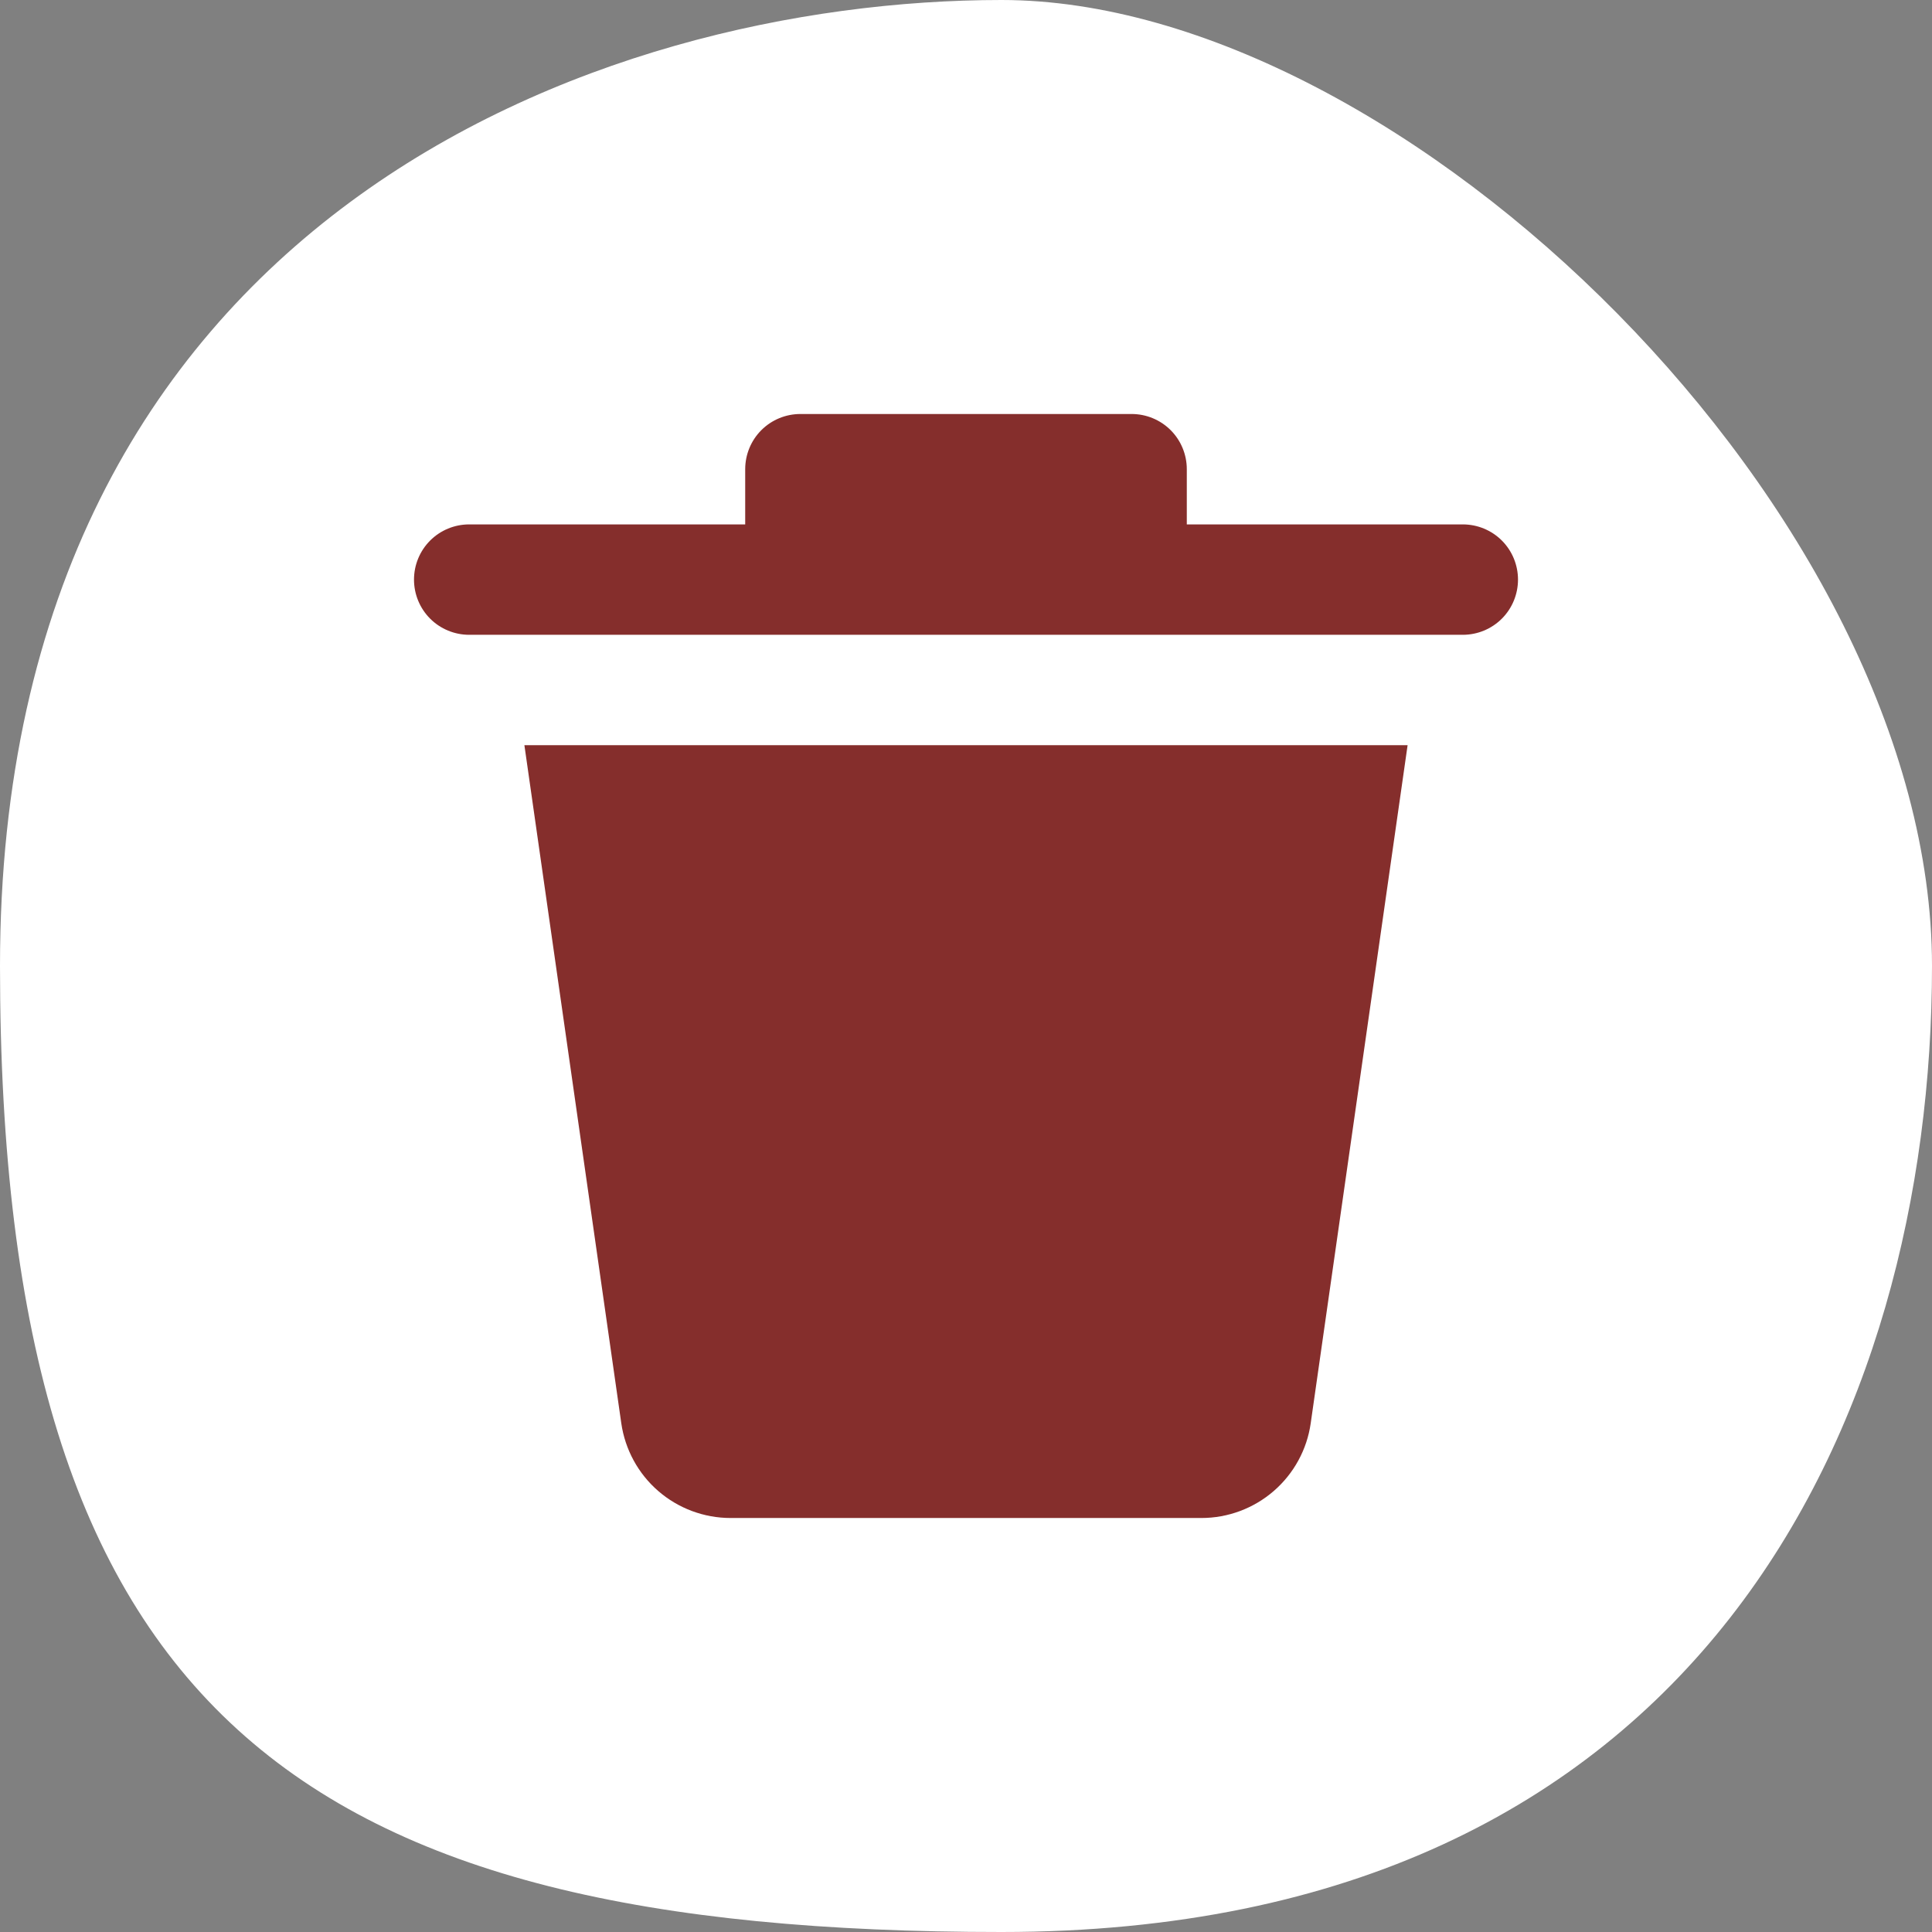 <svg
xmlns="http://www.w3.org/2000/svg"
width="28"
height="28"
viewBox="0 0 28 28"
fill="none"
>
<rect x="0" y="0" width="28" height="28" fill="#808080" stroke="none"/>
<path
fill-rule="evenodd"
clip-rule="evenodd"
d="M14.514 28C24.684 28 28 20.533 28 14C28 7.467 20.35 0 14.514 0C8.679 0 0 3.155 0 14C0 24.845 4.345 28 14.514 28Z"
fill="white"
/>
<path
d="M9.004 20.626L7.6 10.8H20.4L18.996 20.626C18.942 21.008 18.751 21.357 18.46 21.609C18.169 21.861 17.797 22 17.412 22H10.588C10.203 22 9.831 21.861 9.54 21.609C9.249 21.357 9.059 21.008 9.004 20.626ZM21.2 7.6H17.2V6.8C17.2 6.588 17.116 6.384 16.966 6.234C16.816 6.084 16.612 6 16.4 6H11.6C11.388 6 11.184 6.084 11.034 6.234C10.884 6.384 10.8 6.588 10.8 6.8V7.6H6.8C6.588 7.6 6.384 7.684 6.234 7.834C6.084 7.984 6 8.188 6 8.4C6 8.612 6.084 8.816 6.234 8.966C6.384 9.116 6.588 9.2 6.8 9.2H21.2C21.412 9.2 21.616 9.116 21.766 8.966C21.916 8.816 22 8.612 22 8.4C22 8.188 21.916 7.984 21.766 7.834C21.616 7.684 21.412 7.6 21.2 7.6Z"
fill="#852E2C"
/>
</svg>
